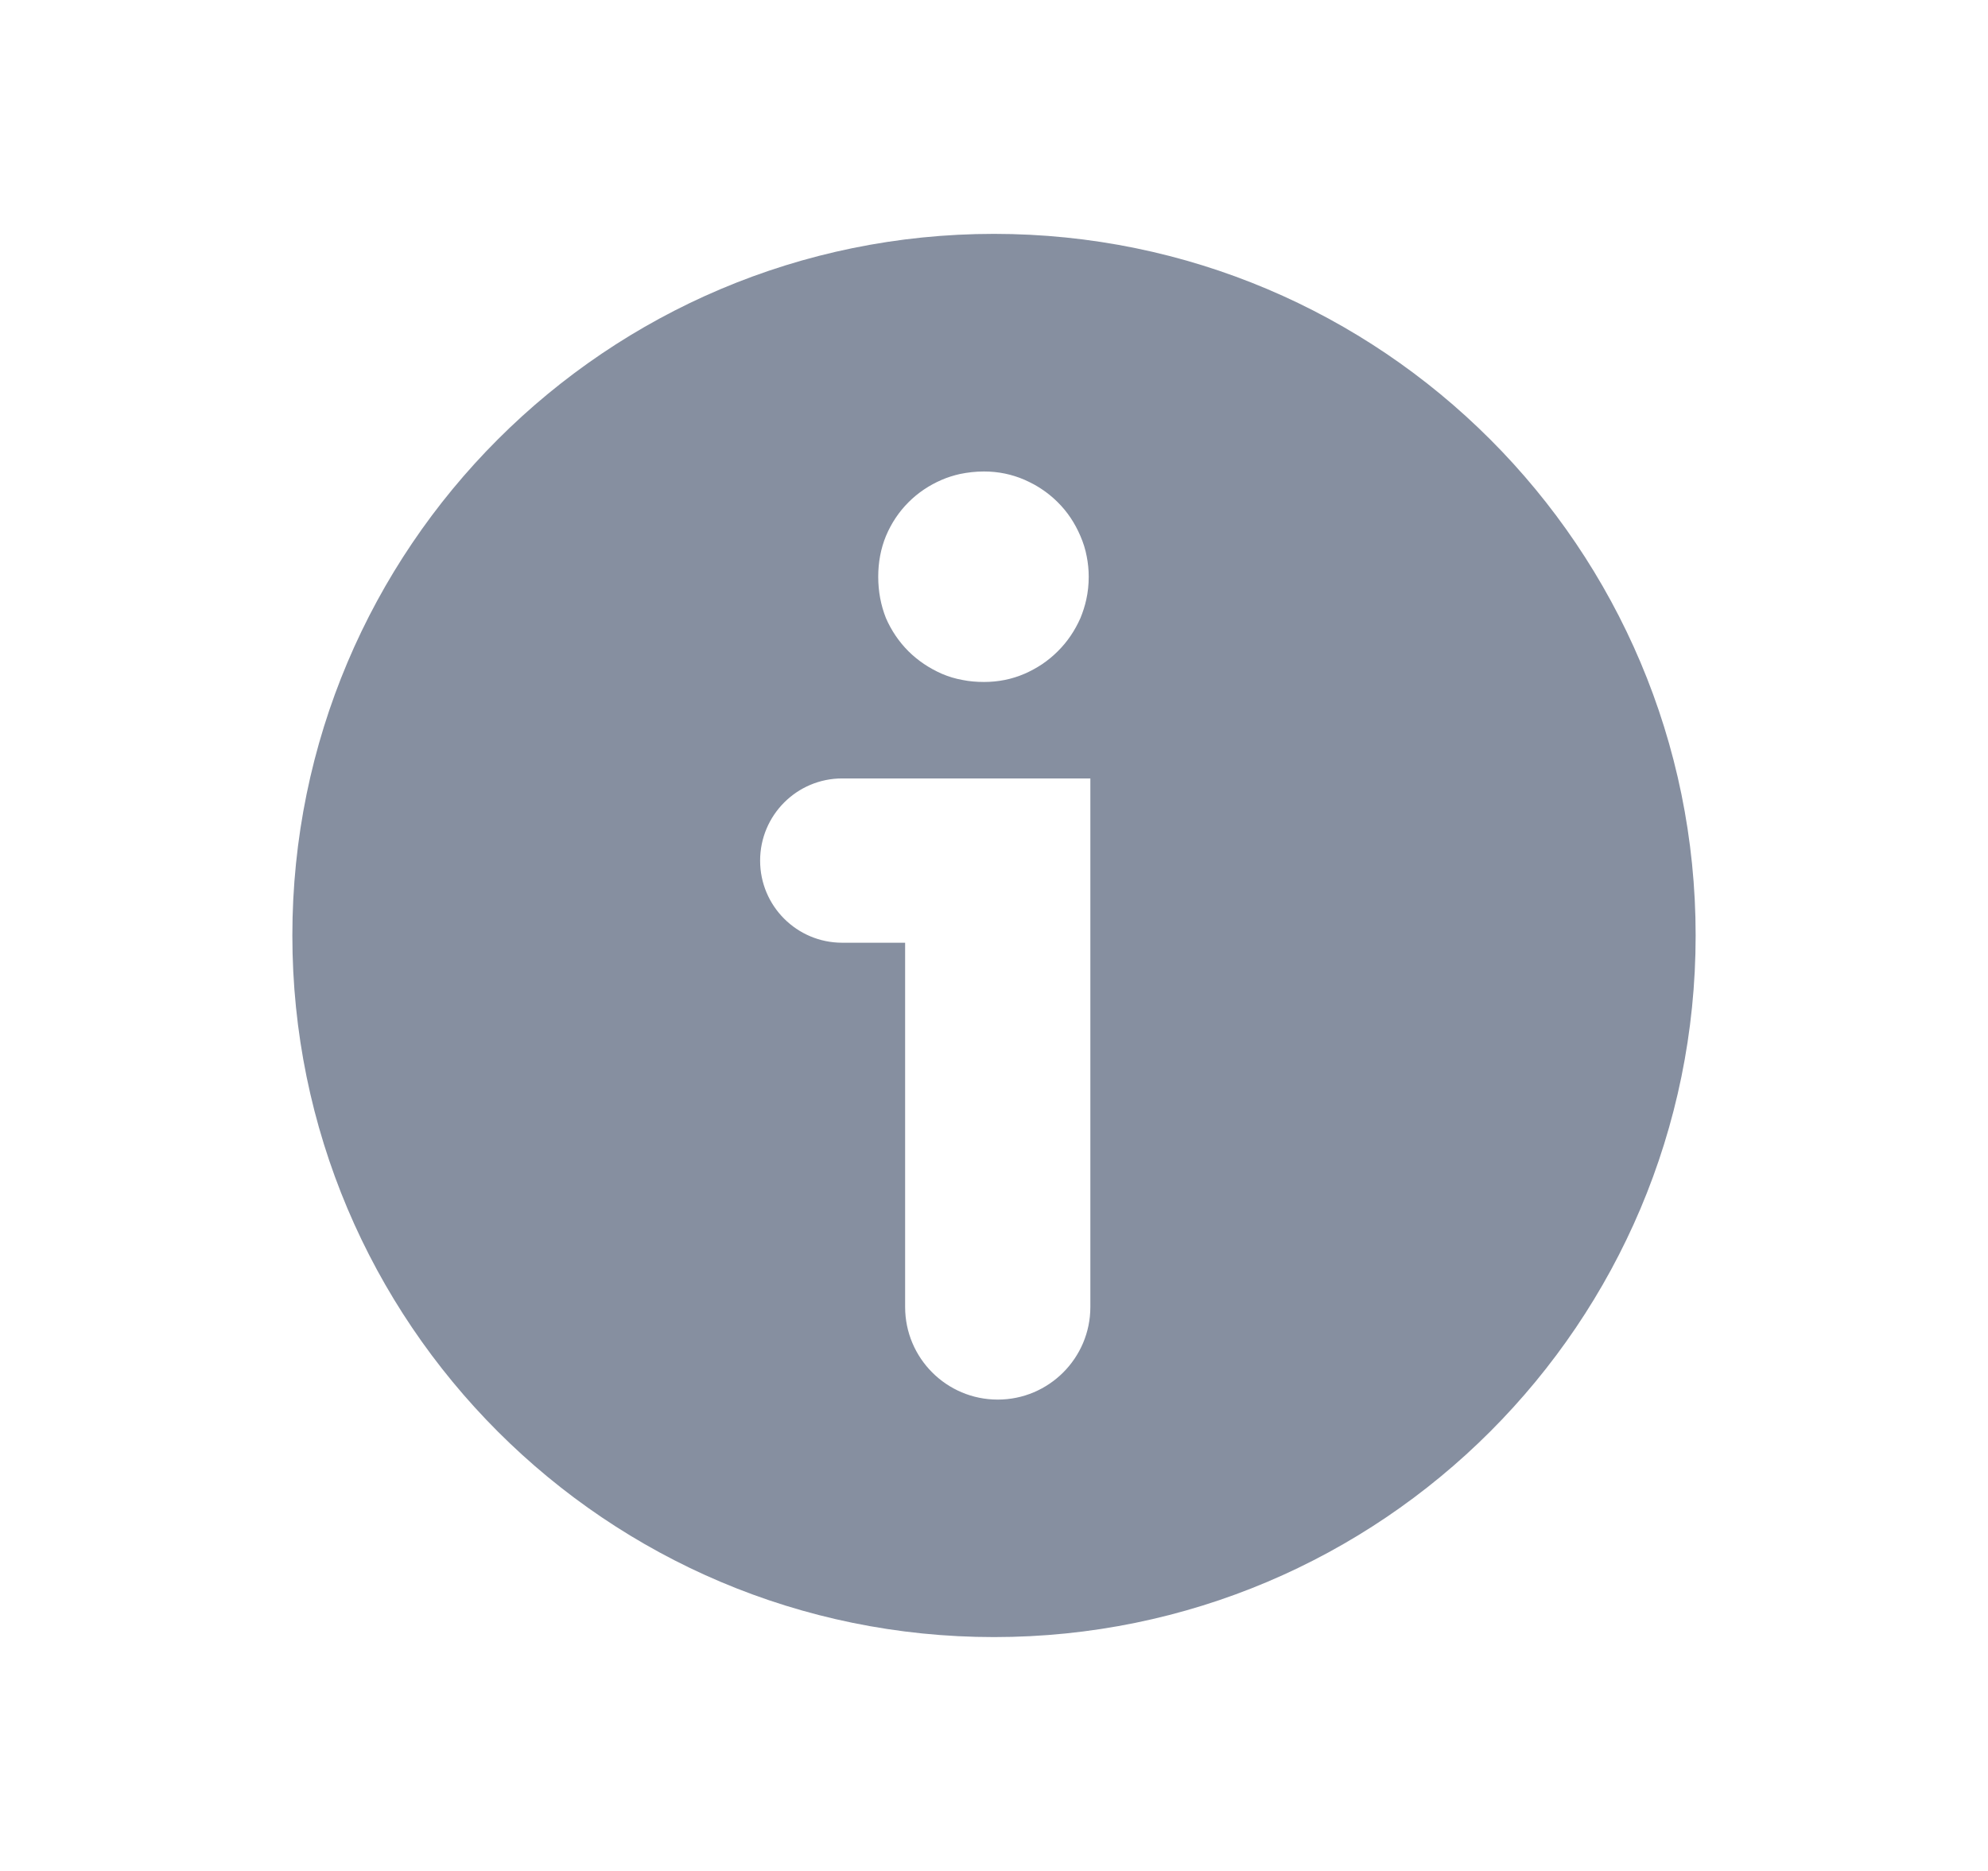 <svg width="17" height="16" viewBox="0 0 17 16" fill="none" xmlns="http://www.w3.org/2000/svg">
<path fill-rule="evenodd" clip-rule="evenodd" d="M14.5 8C14.5 11.314 11.814 14 8.5 14C5.186 14 2.5 11.314 2.5 8C2.5 4.686 5.186 2 8.5 2C11.814 2 14.5 4.686 14.5 8ZM7.202 6.657H9.324V11.177C9.324 11.614 8.969 11.969 8.532 11.969C8.094 11.969 7.74 11.614 7.74 11.177V8.062H7.202C6.814 8.062 6.5 7.748 6.5 7.36C6.5 6.972 6.814 6.657 7.202 6.657ZM7.51 4.932C7.51 4.808 7.532 4.691 7.576 4.584C7.623 4.472 7.688 4.376 7.769 4.295C7.85 4.214 7.945 4.15 8.054 4.103C8.103 4.082 8.154 4.066 8.207 4.054C8.274 4.04 8.343 4.032 8.415 4.032C8.537 4.032 8.652 4.056 8.761 4.103C8.79 4.116 8.818 4.13 8.846 4.145C8.919 4.186 8.986 4.236 9.045 4.295C9.127 4.376 9.191 4.472 9.239 4.584C9.263 4.64 9.282 4.698 9.293 4.759C9.304 4.815 9.31 4.873 9.31 4.932C9.31 5 9.303 5.065 9.289 5.128C9.277 5.182 9.26 5.235 9.239 5.286C9.191 5.394 9.127 5.489 9.045 5.57C9.004 5.611 8.959 5.648 8.91 5.681C8.863 5.712 8.814 5.739 8.761 5.762C8.652 5.809 8.537 5.832 8.415 5.832C8.351 5.832 8.29 5.827 8.231 5.815C8.169 5.804 8.11 5.786 8.054 5.762C7.945 5.714 7.85 5.65 7.769 5.57C7.688 5.489 7.623 5.394 7.576 5.286C7.532 5.175 7.51 5.057 7.51 4.932Z" fill="#868FA0"/>
</svg>
